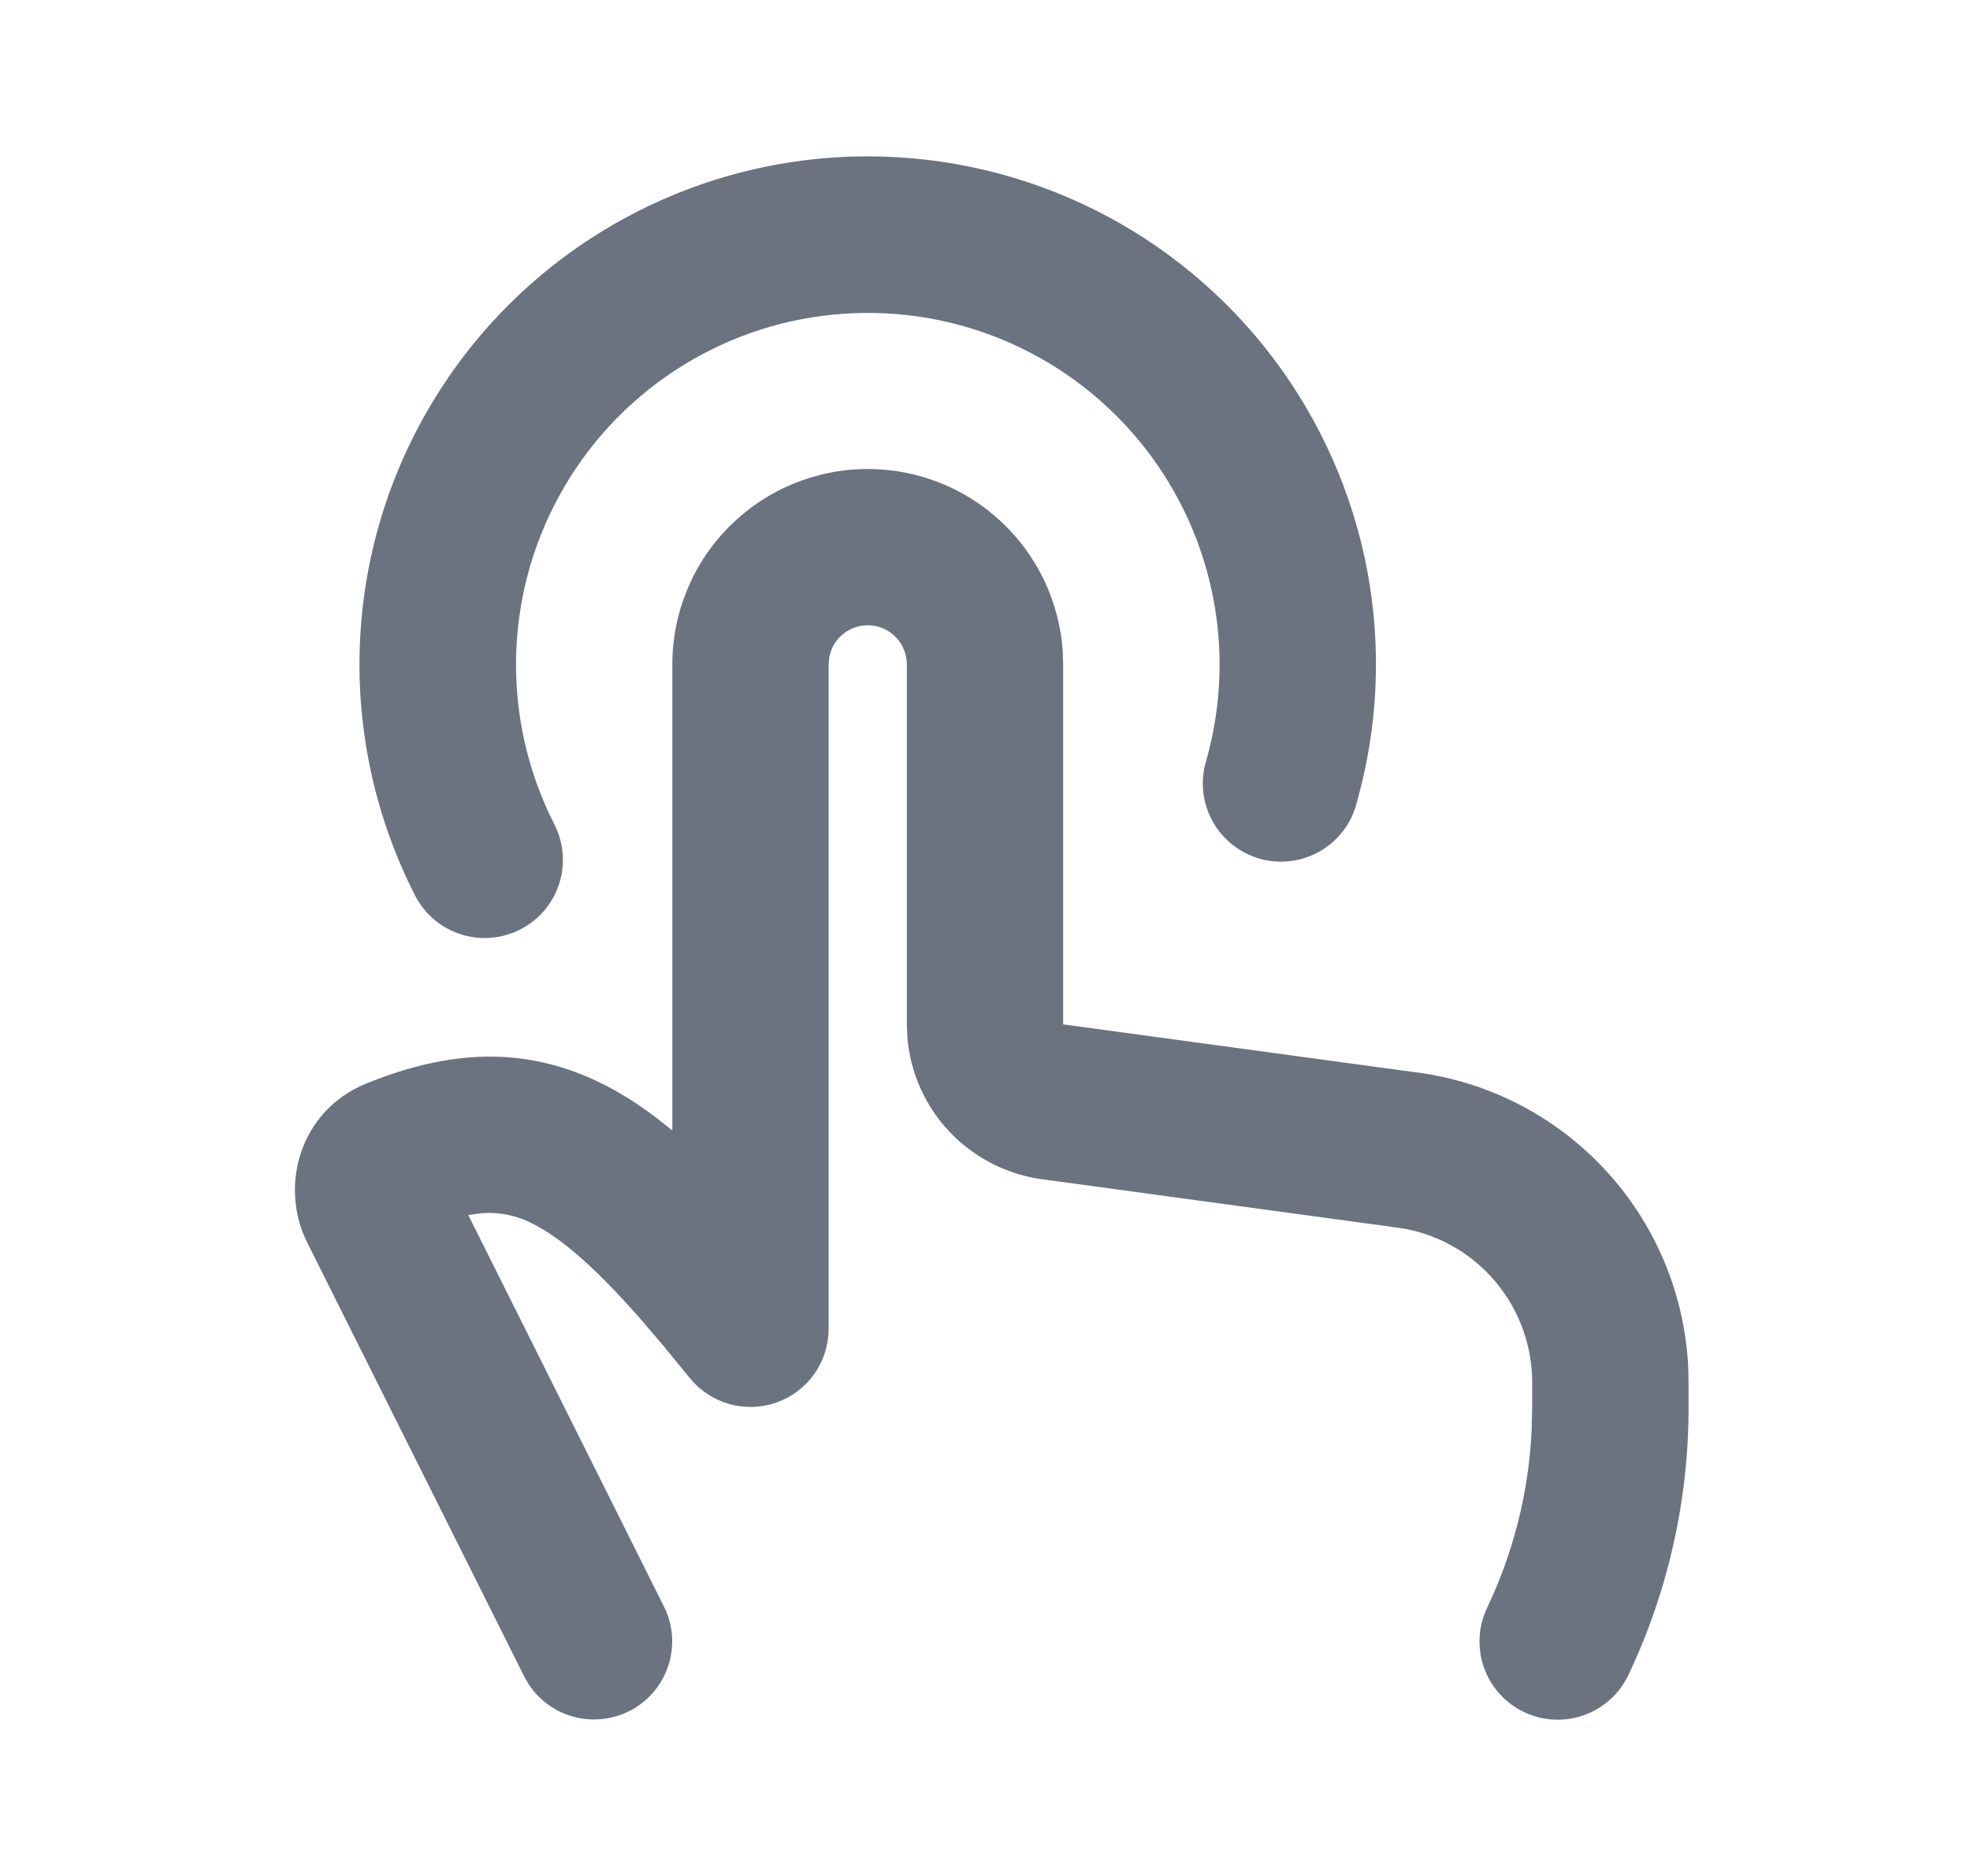 <svg width="21" height="20" viewBox="0 0 21 20" fill="none" xmlns="http://www.w3.org/2000/svg">
<g id="mingcute:finger-press-line" clip-path="url(#clip0_1862_7161)">
<g id="Group">
<path id="Vector" d="M9.25 5C9.779 5 10.288 5.201 10.674 5.563C11.06 5.924 11.294 6.419 11.329 6.947L11.333 7.084V10.921L15.046 11.426C15.83 11.516 16.557 11.881 17.097 12.457C17.637 13.032 17.956 13.781 17.996 14.569L18 14.738V15C18.001 15.989 17.782 16.965 17.358 17.859C17.263 18.058 17.093 18.212 16.884 18.286C16.676 18.36 16.447 18.348 16.247 18.253C16.047 18.158 15.893 17.988 15.819 17.779C15.746 17.571 15.757 17.342 15.852 17.142C16.134 16.55 16.295 15.909 16.327 15.255L16.333 15V14.738C16.333 14.351 16.198 13.975 15.952 13.677C15.706 13.378 15.363 13.175 14.982 13.101L14.83 13.079L11.137 12.576C10.755 12.531 10.4 12.354 10.132 12.077C9.865 11.799 9.702 11.438 9.672 11.054L9.667 10.921V7.084C9.667 6.98 9.628 6.879 9.558 6.802C9.488 6.725 9.391 6.677 9.288 6.668C9.184 6.659 9.08 6.688 8.998 6.751C8.915 6.814 8.858 6.906 8.84 7.009L8.833 7.084V14.167C8.833 14.339 8.779 14.508 8.68 14.649C8.58 14.789 8.439 14.896 8.276 14.953C8.113 15.01 7.937 15.015 7.771 14.968C7.605 14.92 7.458 14.822 7.35 14.688L7.073 14.349L6.821 14.054C6.338 13.506 5.987 13.204 5.687 13.051C5.511 12.956 5.309 12.916 5.109 12.937L4.992 12.954L7.078 17.128C7.173 17.318 7.191 17.537 7.13 17.74C7.068 17.943 6.932 18.115 6.748 18.221C6.564 18.326 6.346 18.358 6.14 18.309C5.934 18.261 5.754 18.135 5.637 17.958L5.588 17.873L3.274 13.245C2.974 12.645 3.197 11.843 3.897 11.555C4.766 11.2 5.592 11.134 6.442 11.565C6.627 11.659 6.809 11.775 6.987 11.91L7.167 12.052V7.084C7.167 6.531 7.386 6.001 7.777 5.611C8.167 5.22 8.697 5 9.25 5ZM9.25 1.667C10.087 1.667 10.914 1.861 11.663 2.234C12.413 2.607 13.066 3.149 13.571 3.817C14.076 4.485 14.42 5.261 14.575 6.084C14.729 6.907 14.691 7.755 14.462 8.56C14.435 8.668 14.386 8.769 14.319 8.857C14.251 8.946 14.167 9.02 14.071 9.075C13.974 9.131 13.868 9.166 13.758 9.18C13.647 9.194 13.536 9.185 13.429 9.155C13.322 9.124 13.222 9.073 13.135 9.004C13.048 8.934 12.976 8.848 12.923 8.751C12.87 8.653 12.837 8.546 12.826 8.435C12.815 8.325 12.826 8.213 12.859 8.107C13.025 7.519 13.046 6.9 12.918 6.303C12.791 5.706 12.519 5.149 12.128 4.681C11.736 4.212 11.236 3.847 10.671 3.615C10.106 3.384 9.493 3.294 8.885 3.354C8.277 3.413 7.694 3.62 7.184 3.957C6.675 4.293 6.255 4.749 5.962 5.285C5.668 5.82 5.51 6.419 5.501 7.03C5.492 7.64 5.632 8.244 5.909 8.788C6.01 8.985 6.028 9.214 5.96 9.424C5.892 9.634 5.743 9.809 5.546 9.909C5.349 10.01 5.12 10.028 4.91 9.96C4.699 9.892 4.525 9.743 4.424 9.546C4.003 8.72 3.8 7.8 3.836 6.874C3.872 5.947 4.145 5.045 4.63 4.255C5.114 3.464 5.793 2.811 6.602 2.358C7.411 1.905 8.323 1.667 9.25 1.667Z" fill="#6B7280"/>
</g>
</g>
<defs>
<clipPath id="clip0_1862_7161">
<rect width="20" height="20" fill="white" transform="translate(0.5)"/>
</clipPath>
</defs>
</svg>
